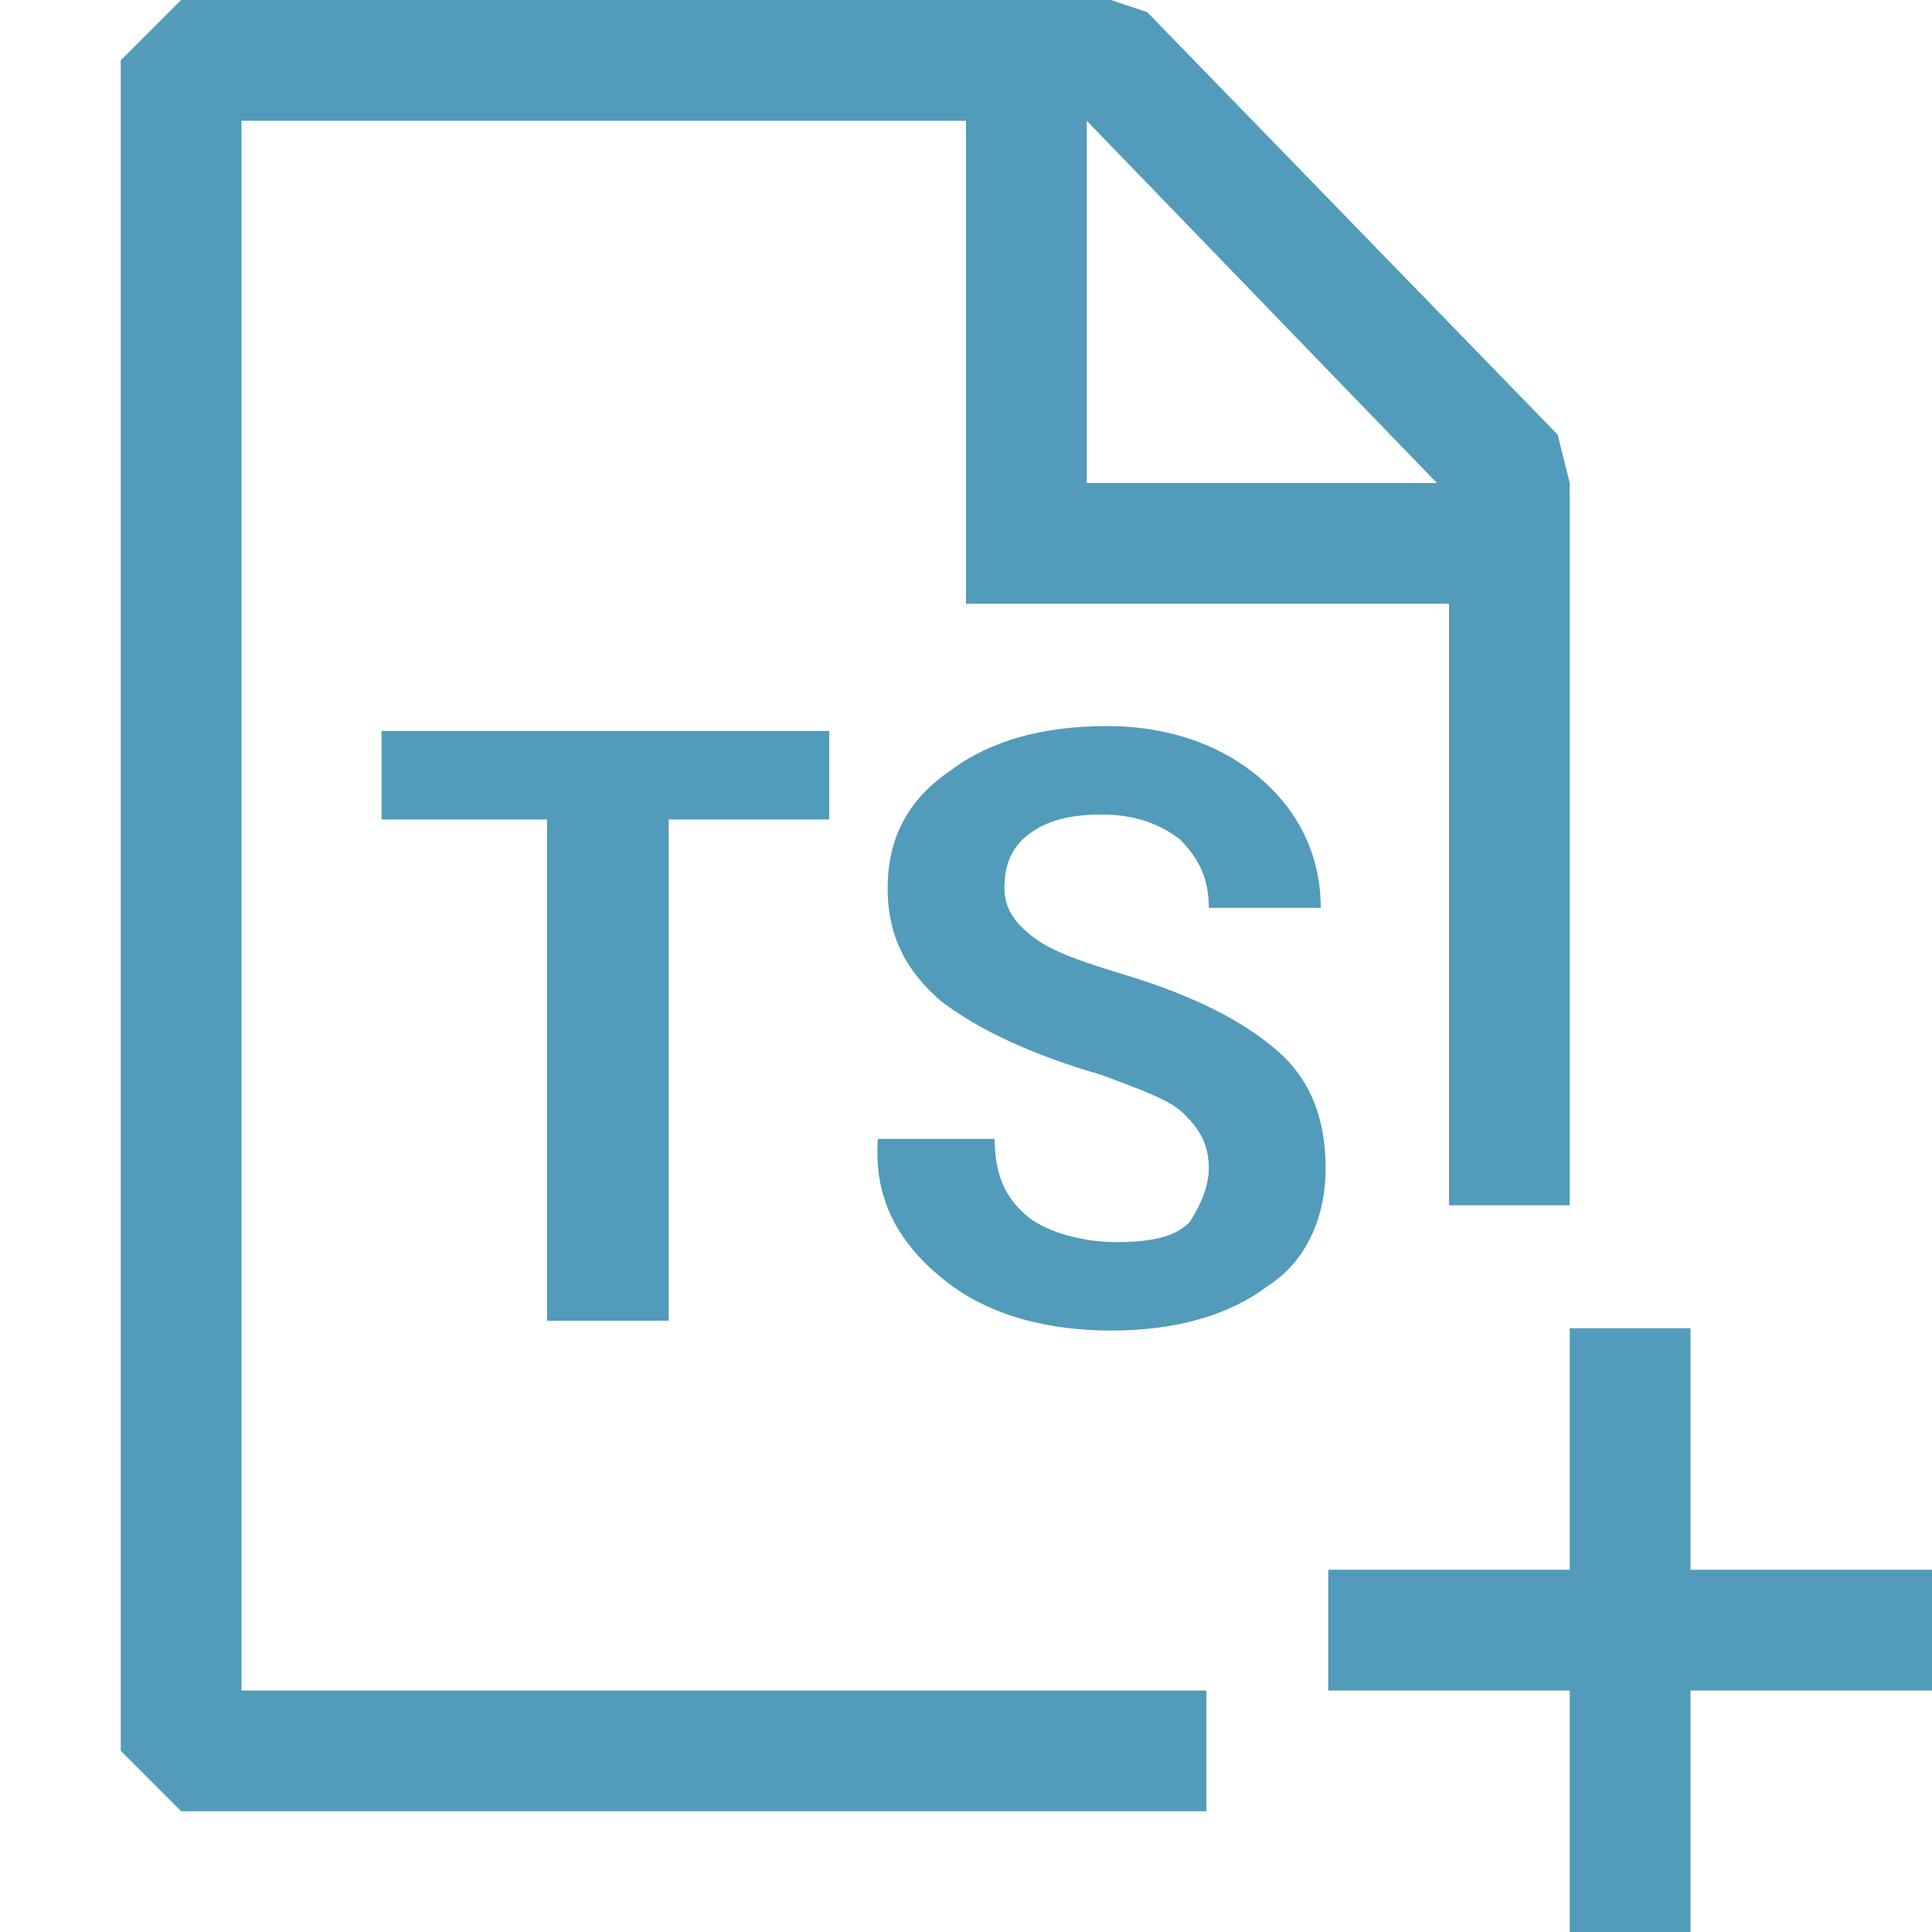 <?xml version="1.0" encoding="UTF-8" standalone="no"?>
<!DOCTYPE svg PUBLIC "-//W3C//DTD SVG 1.1//EN" "http://www.w3.org/Graphics/SVG/1.1/DTD/svg11.dtd">
<svg width="100%" height="100%" viewBox="0 0 16 16" version="1.1" xmlns="http://www.w3.org/2000/svg" xmlns:xlink="http://www.w3.org/1999/xlink" xml:space="preserve" xmlns:serif="http://www.serif.com/" style="fill-rule:evenodd;clip-rule:evenodd;stroke-linejoin:round;stroke-miterlimit:2;">
    <g transform="matrix(1,0,0,1,-618,-162)">
        <g id="newScriptTs">
            <g transform="matrix(1,0,0,1,617,162)">
                <path d="M10.5,0.1L13.9,3.6L14,4L14,9.982L13,9.982L13,5L9,5L9,1L3,1L3,14L10.991,14L10.991,15L2.5,15L2,14.5L2,0.5L2.5,0L10.2,0L10.5,0.1ZM10,1L10,4L12.9,4L10,1ZM15,16L14,16L14,14L12,14L12,13L14,13L14,11L15,11L15,13L17,13L17,14L15,14L15,16Z" style="fill:rgb(82,155,186);"/>
            </g>
            <g id="typescript" transform="matrix(0.403,0,0,0.407,618.621,164.004)">
                <path id="typescript1" serif:id="typescript" d="M15.6,11.75L12.2,11.75L12.2,21.95L9.7,21.95L9.7,11.75L6.3,11.75L6.3,9.95L15.5,9.95L15.5,11.75L15.6,11.75ZM23.3,18.85C23.3,18.35 23.1,18.05 22.8,17.75C22.5,17.45 21.9,17.25 21.1,16.95C19.7,16.55 18.6,16.05 17.8,15.45C17.1,14.85 16.7,14.15 16.7,13.15C16.7,12.15 17.1,11.35 18,10.75C18.8,10.15 19.9,9.85 21.2,9.85C22.5,9.85 23.6,10.25 24.4,10.95C25.2,11.65 25.6,12.55 25.6,13.55L23.3,13.55C23.3,12.95 23.1,12.55 22.7,12.15C22.3,11.85 21.8,11.65 21.1,11.65C20.5,11.65 20,11.75 19.6,12.05C19.2,12.35 19.1,12.75 19.1,13.15C19.1,13.55 19.3,13.85 19.7,14.15C20.1,14.45 20.7,14.65 21.7,14.95C23,15.35 24,15.85 24.7,16.45C25.4,17.05 25.7,17.85 25.7,18.85C25.7,19.85 25.3,20.75 24.5,21.25C23.7,21.85 22.6,22.15 21.3,22.15C20,22.15 18.8,21.85 17.9,21.15C17,20.45 16.4,19.55 16.5,18.25L18.9,18.25C18.9,18.95 19.1,19.45 19.6,19.85C20,20.15 20.7,20.35 21.4,20.35C22.1,20.35 22.6,20.25 22.9,19.95C23.1,19.65 23.3,19.25 23.3,18.85Z" style="fill:rgb(82,155,186);fill-rule:nonzero;"/>
            </g>
        </g>
    </g>
</svg>
